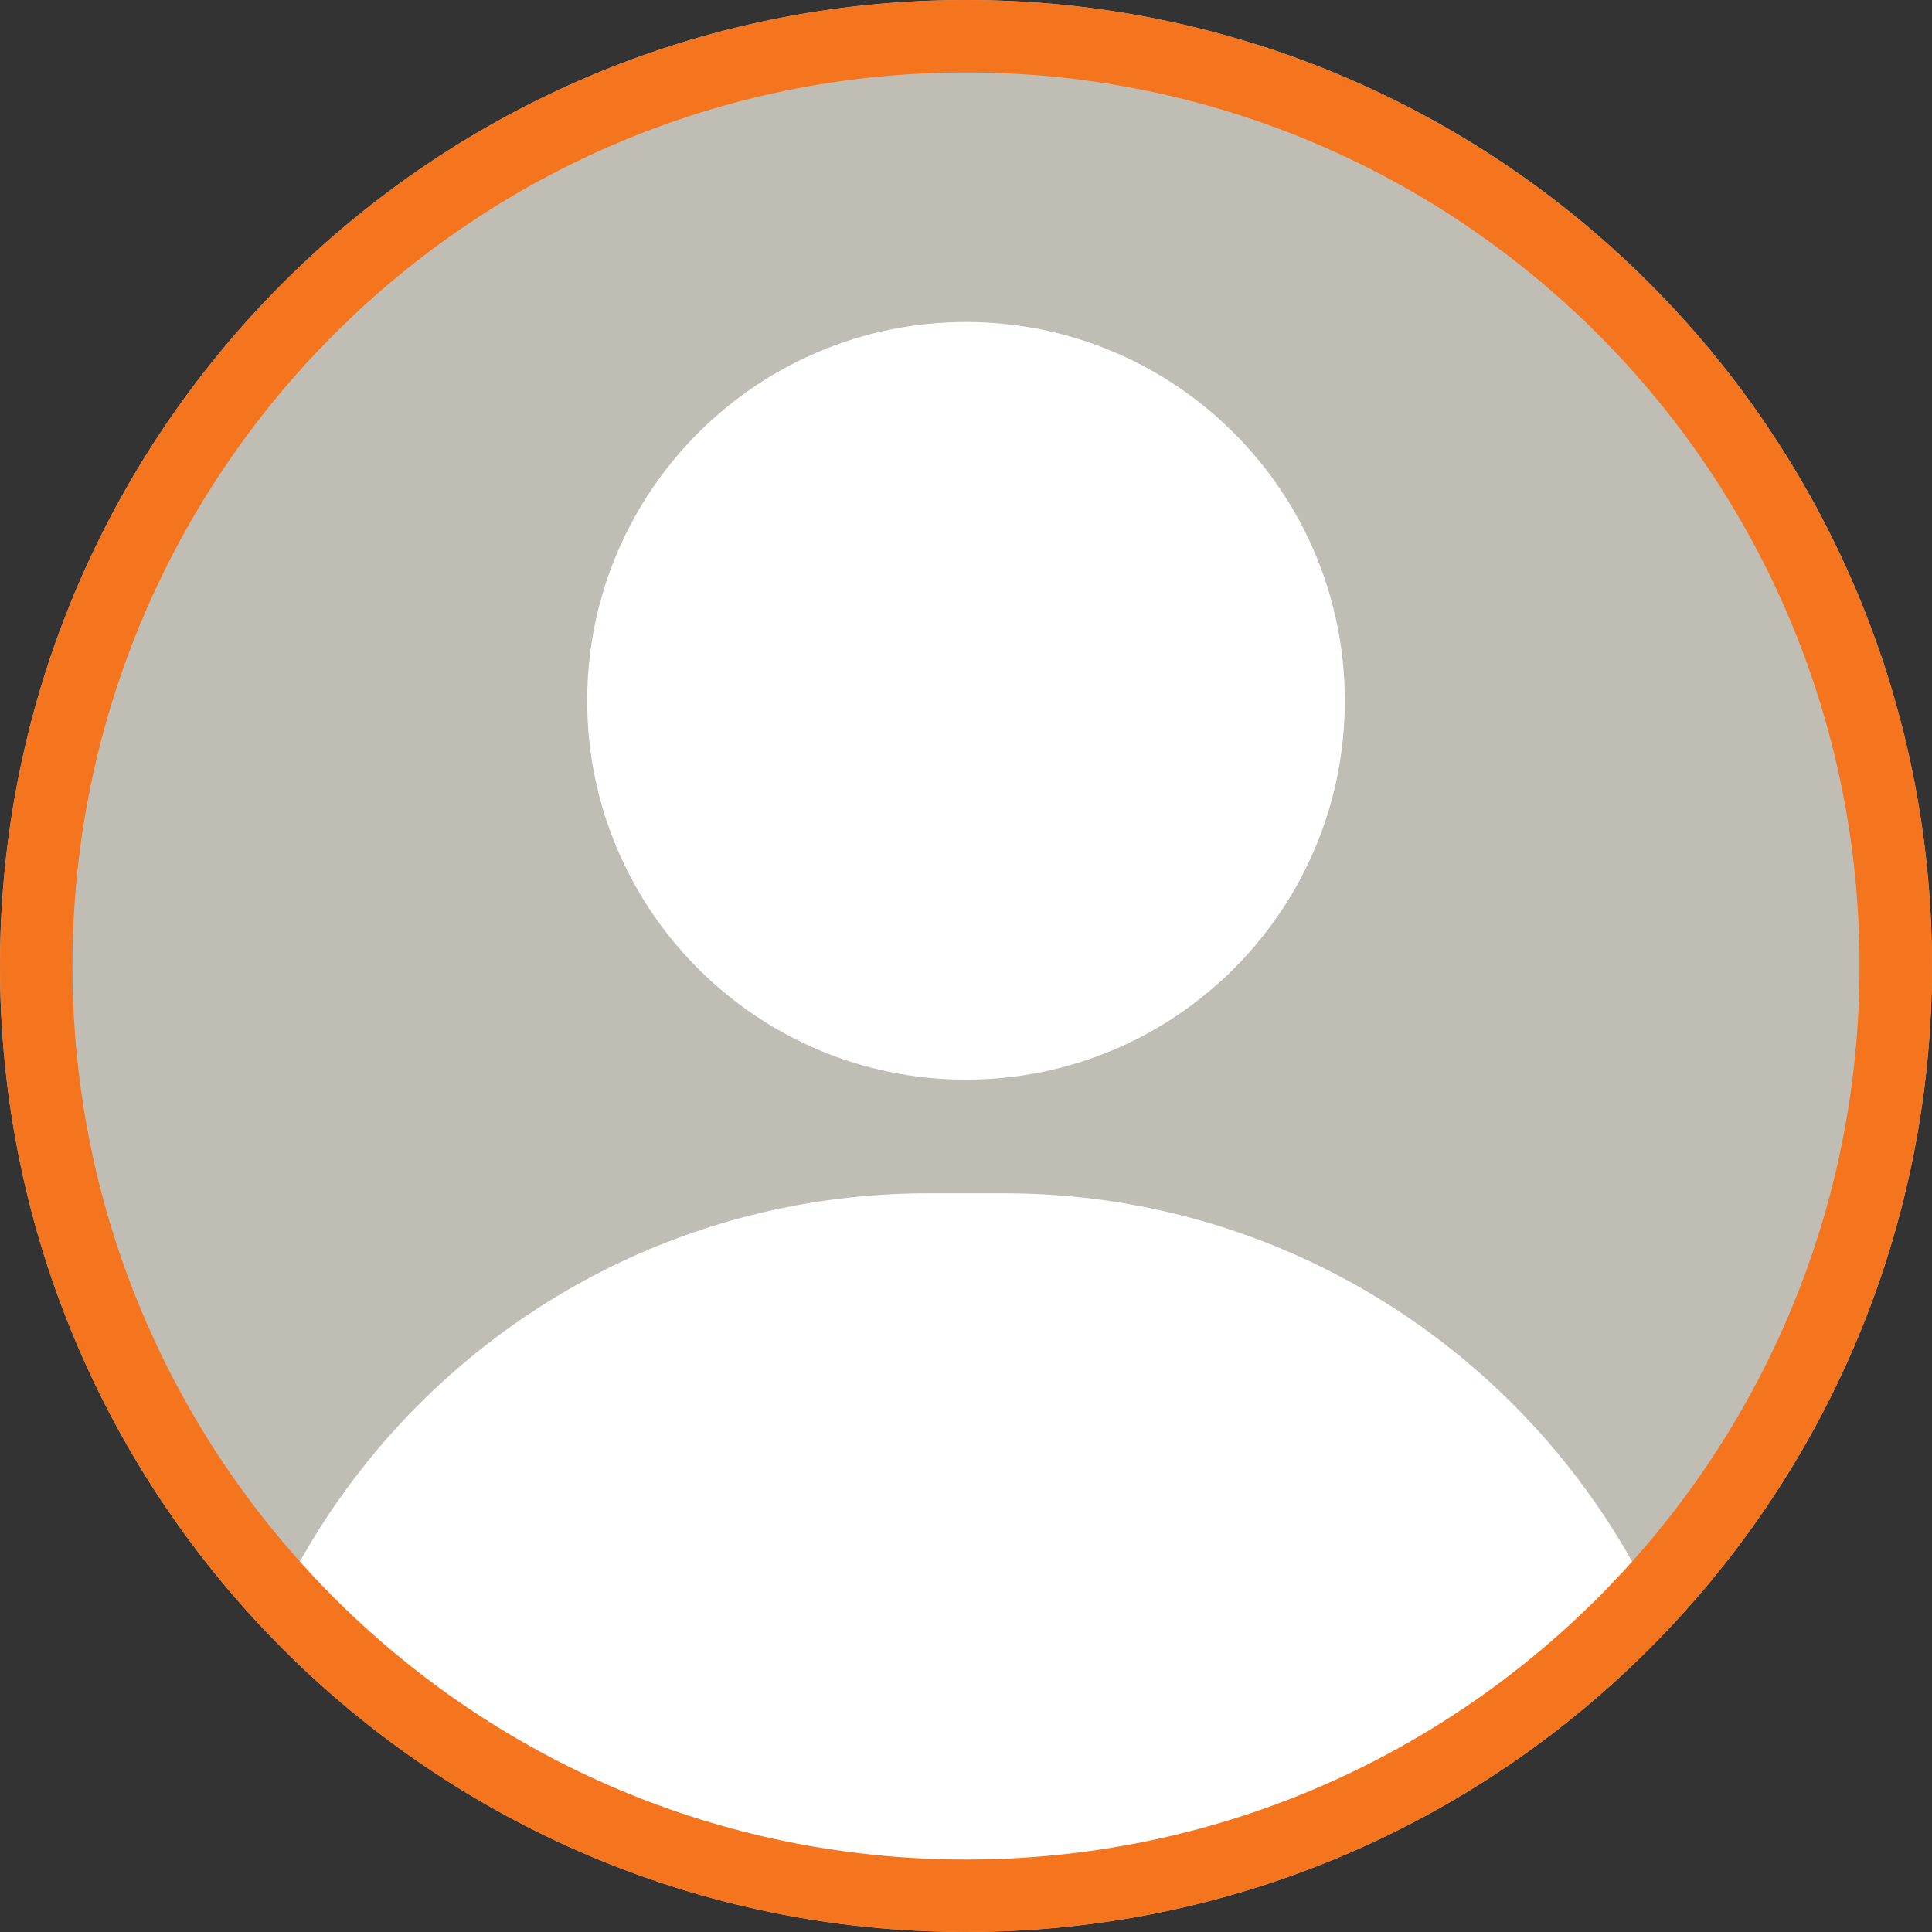 <svg width="40" height="40" viewBox="0 0 40 40" fill="none" xmlns="http://www.w3.org/2000/svg">
<rect x="0" y="0" width="40" height="40" fill="#333333" stroke="none"/>
<g clip-path="url(#clip0_1916_4348)">
<path d="M20 40C31.046 40 40 31.046 40 20C40 8.954 31.046 0 20 0C8.954 0 0 8.954 0 20C0 31.046 8.954 40 20 40Z" fill="#C0BDB5"/>
<path fill-rule="evenodd" clip-rule="evenodd" d="M5.671 33.385C8.028 28.262 13.207 24.706 19.215 24.706H20.784C26.793 24.706 31.971 28.262 34.328 33.385C30.75 37.214 25.654 39.608 20 39.608C14.345 39.608 9.249 37.214 5.671 33.385Z" fill="white"/>
<path d="M20 0.75C30.631 0.75 39.25 9.369 39.25 20C39.25 30.631 30.631 39.25 20 39.25C9.369 39.25 0.75 30.631 0.75 20C0.75 9.369 9.369 0.75 20 0.75Z" stroke="#F5751E" stroke-width="1.5"/>
<path d="M20 22.353C24.332 22.353 27.843 18.841 27.843 14.51C27.843 10.178 24.332 6.667 20 6.667C15.668 6.667 12.157 10.178 12.157 14.51C12.157 18.841 15.668 22.353 20 22.353Z" fill="white"/>
</g>
<defs>
<clipPath id="clip0_1916_4348">
<rect width="40" height="40" fill="white"/>
</clipPath>
</defs>
</svg>
